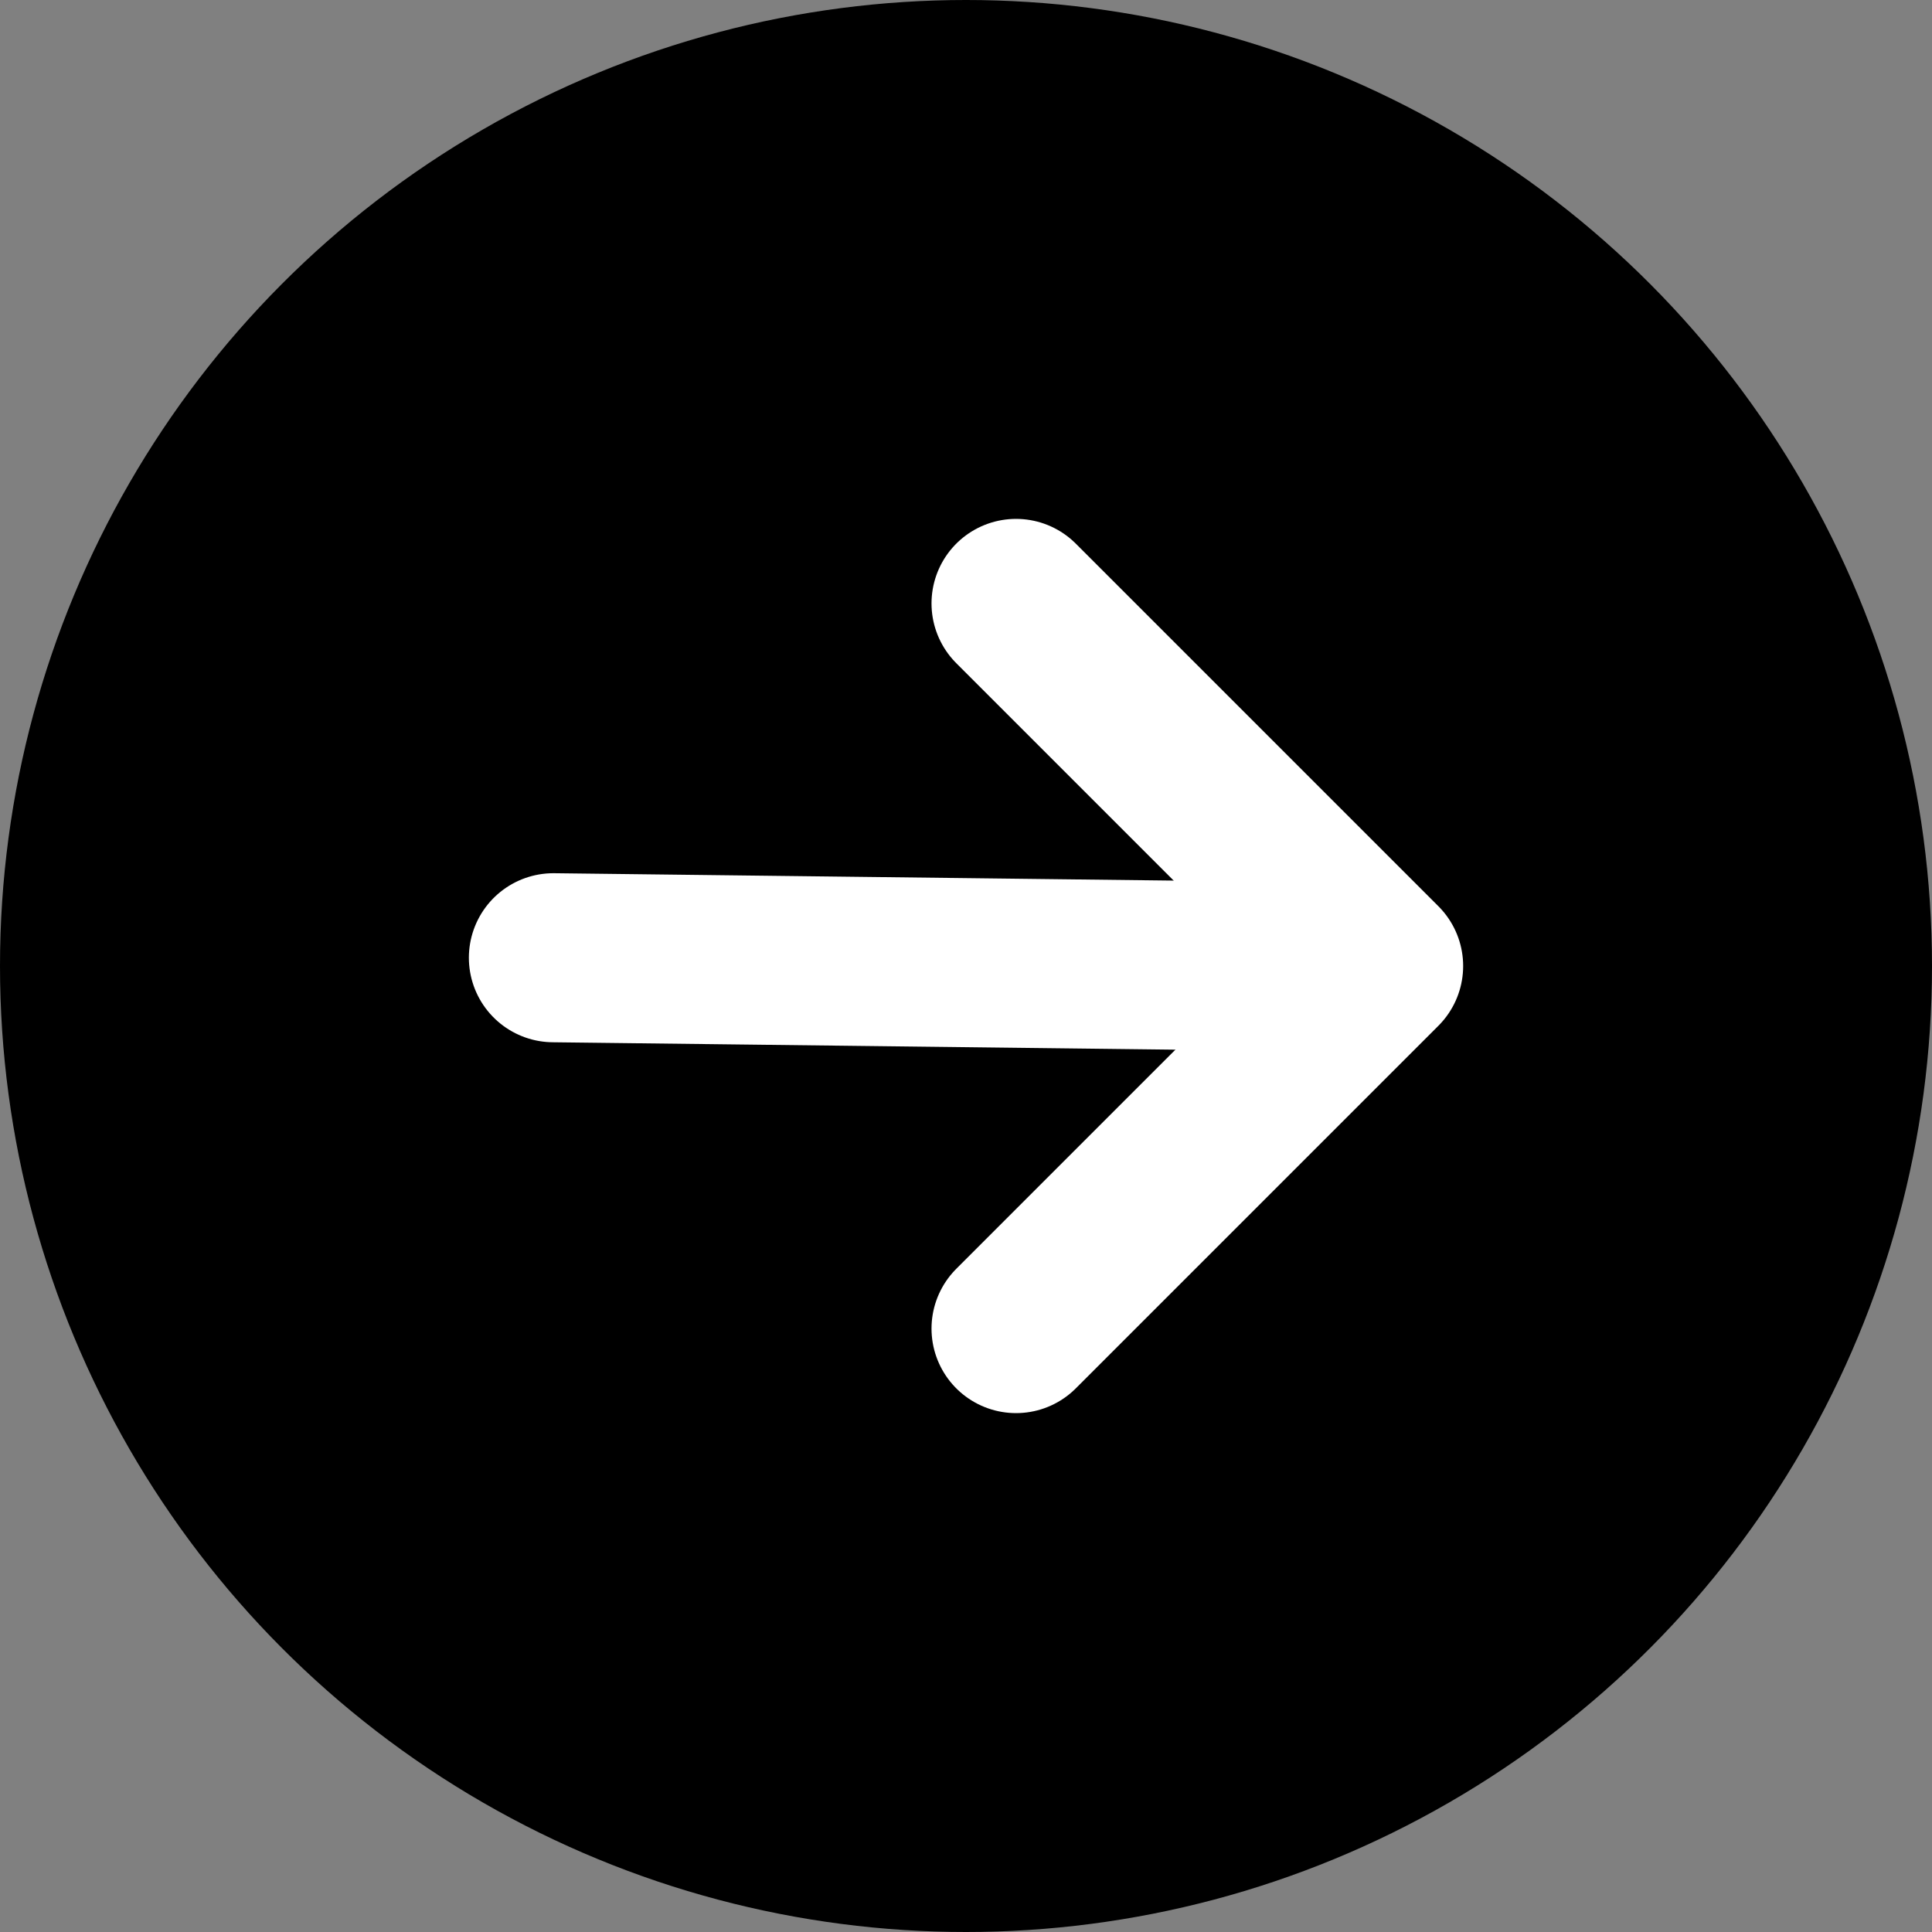 <svg id="Group_119" data-name="Group 119" xmlns="http://www.w3.org/2000/svg" width="80" height="80" viewBox="0 0 80 80">
  <rect x="0" y="0" width="80" height="80" fill="#808080" stroke="none"/>
  <circle id="Ellipse_16" data-name="Ellipse 16" cx="40" cy="40" r="40"/>
  <g id="Group_12" data-name="Group 12" transform="translate(22.915 24.986)">
    <line id="Line_4" data-name="Line 4" x2="28.735" y2="0.342" transform="translate(0 14.672)" fill="none" stroke="#fff" stroke-linecap="round" stroke-width="7"/>
    <path id="Path_1" data-name="Path 1" d="M4961.5,1681l15.014,15.014-15.014,15.014" transform="translate(-4942.343 -1681)" fill="none" stroke="#fff" stroke-linecap="round" stroke-linejoin="round" stroke-width="7"/>
  </g>
</svg>
